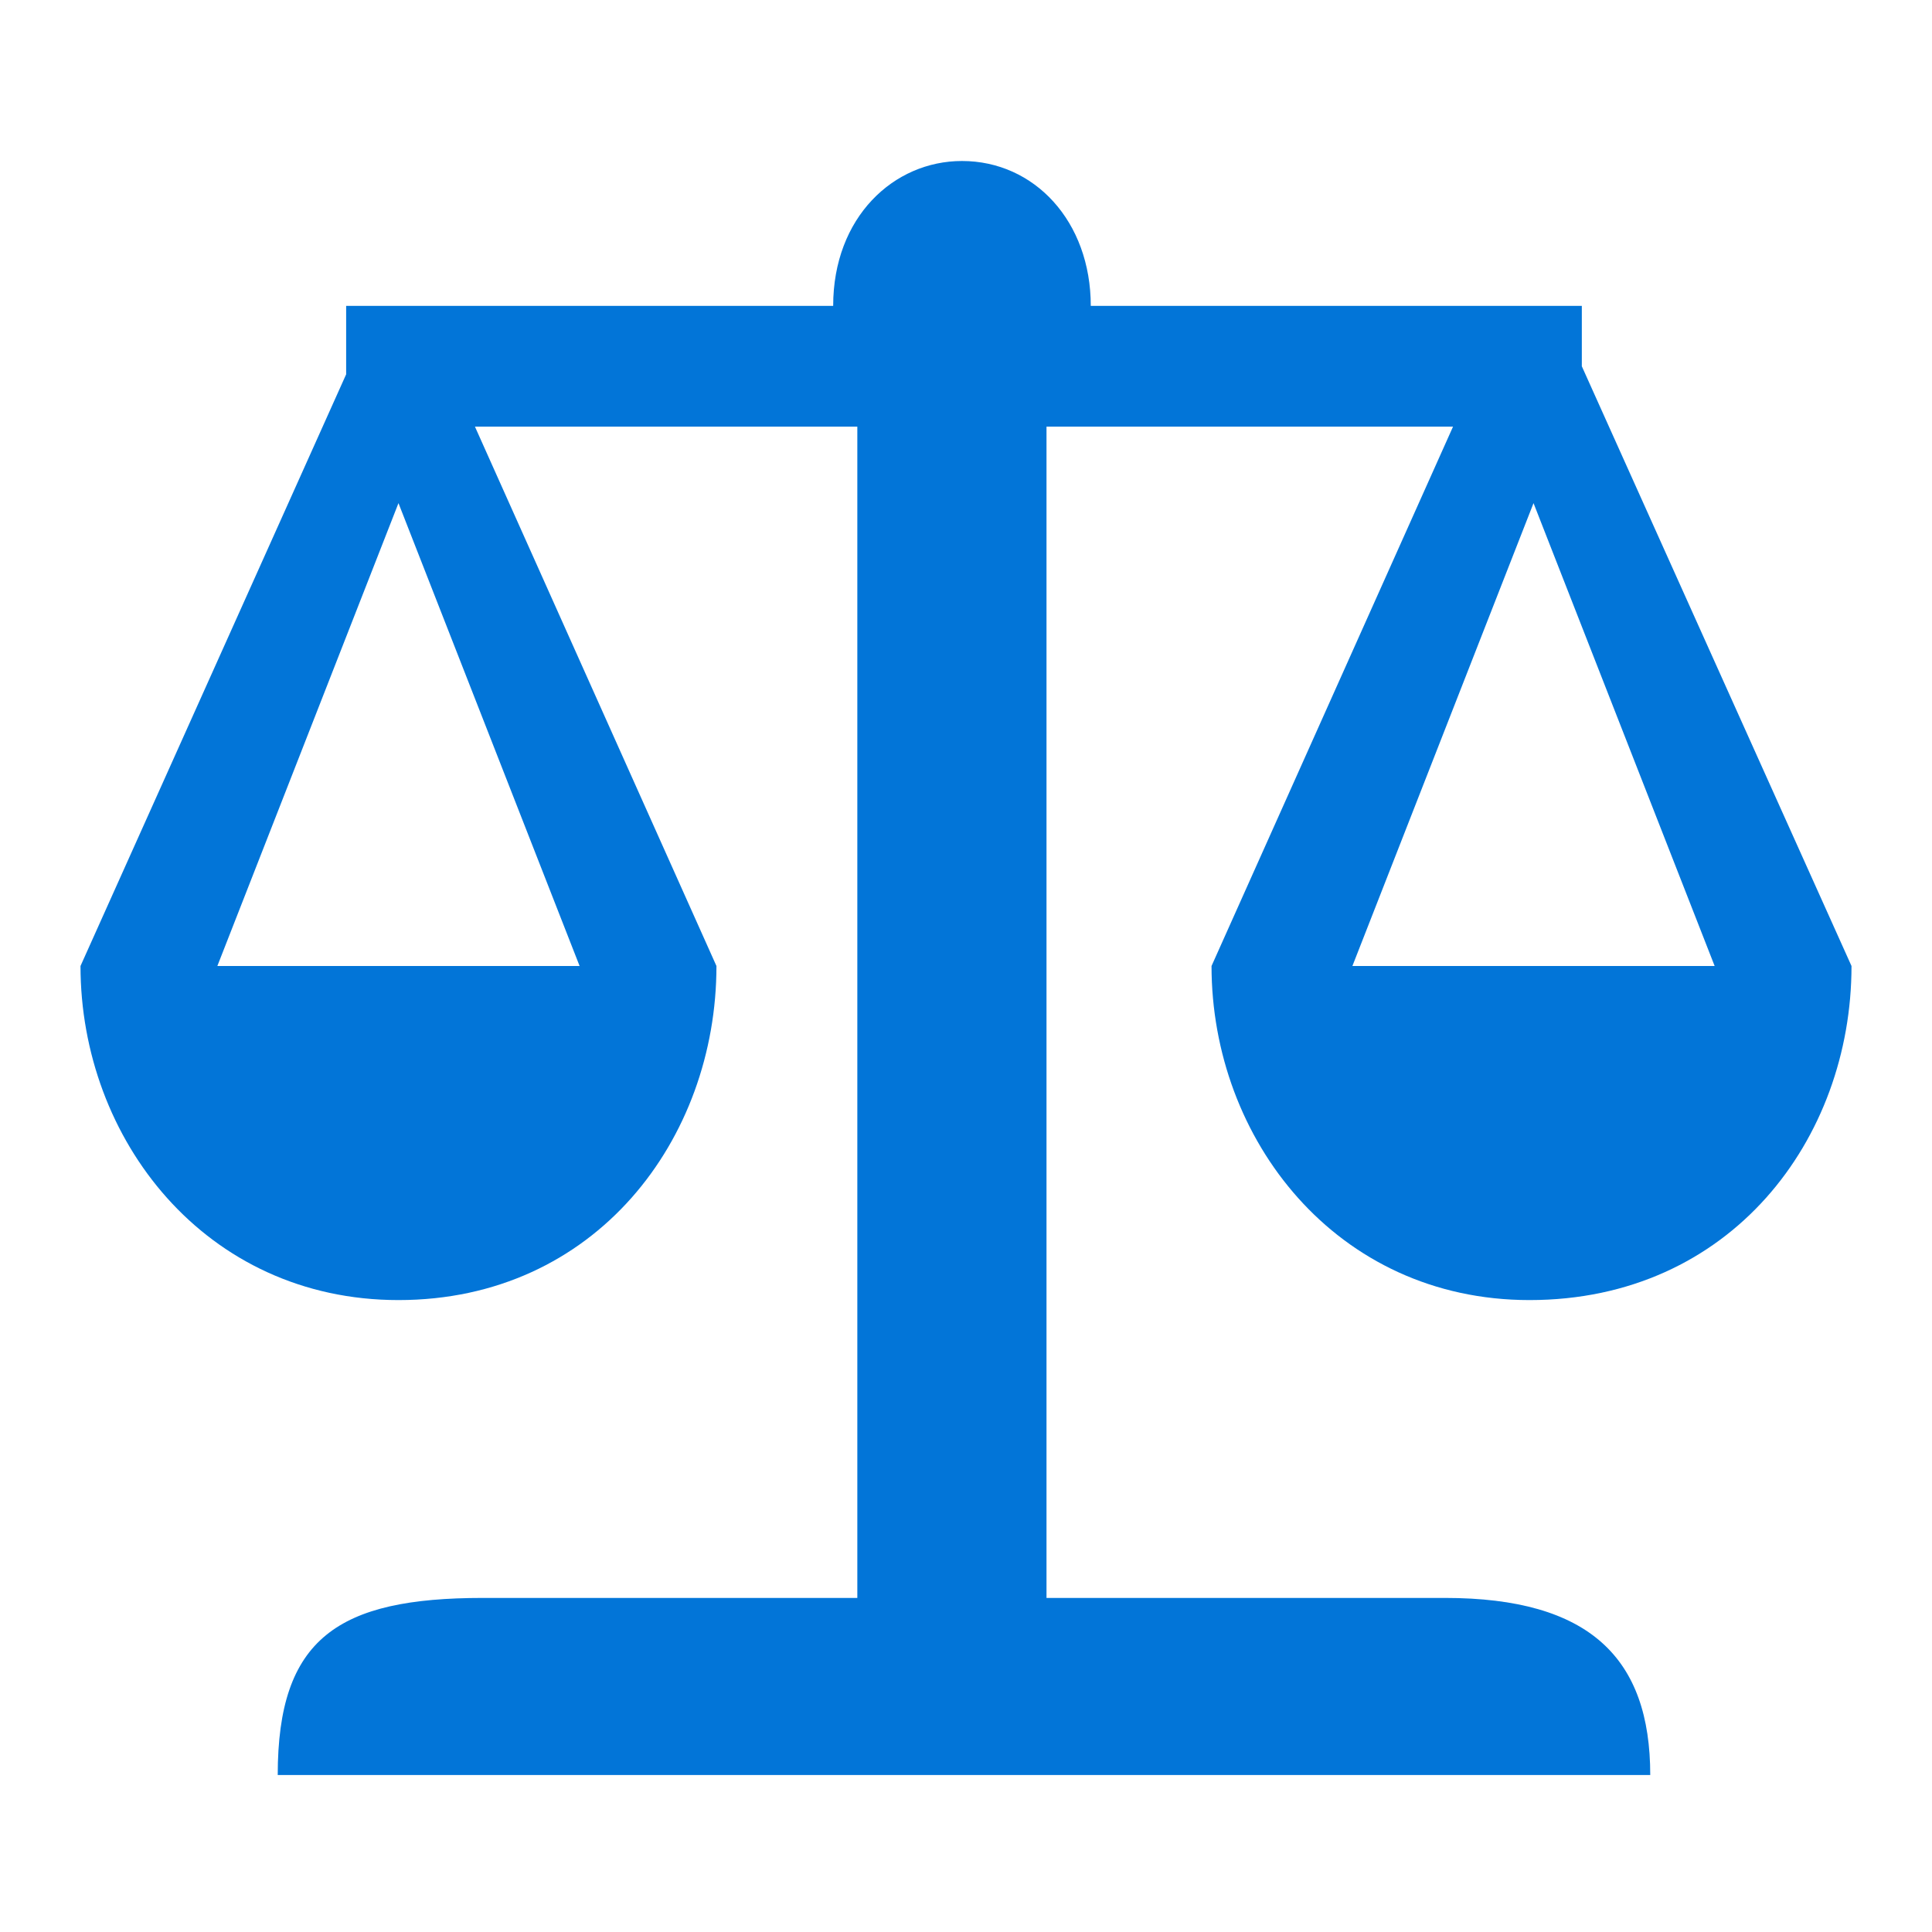 <?xml version="1.0" standalone="no"?><!DOCTYPE svg PUBLIC "-//W3C//DTD SVG 1.1//EN" "http://www.w3.org/Graphics/SVG/1.1/DTD/svg11.dtd"><svg t="1755483859086" class="icon" viewBox="0 0 1024 1024" version="1.1" xmlns="http://www.w3.org/2000/svg" p-id="19643" xmlns:xlink="http://www.w3.org/1999/xlink" width="200" height="200"><path d="M981.333 512L838.4 194.133V162.133H578.133c0-44.8-29.867-76.8-68.267-76.8-36.267 0-68.267 29.867-68.267 76.8H183.467v36.267L42.667 512c0 91.733 66.133 177.067 168.533 177.067 104.533 0 168.533-85.333 168.533-177.067l-128-285.867h202.667v620.8H256c-76.8 0-108.8 21.333-108.8 93.867H874.667c0-61.867-32-93.867-108.8-93.867H554.667V226.133h215.467l-128 285.867c0 91.733 66.133 177.067 168.533 177.067 106.667 0 170.667-85.333 170.667-177.067z m-674.133 0h-192l96-245.333L307.2 512z m409.6 0l96-245.333L908.8 512h-192z m0 0" fill="#0275D8" p-id="19644"></path></svg>